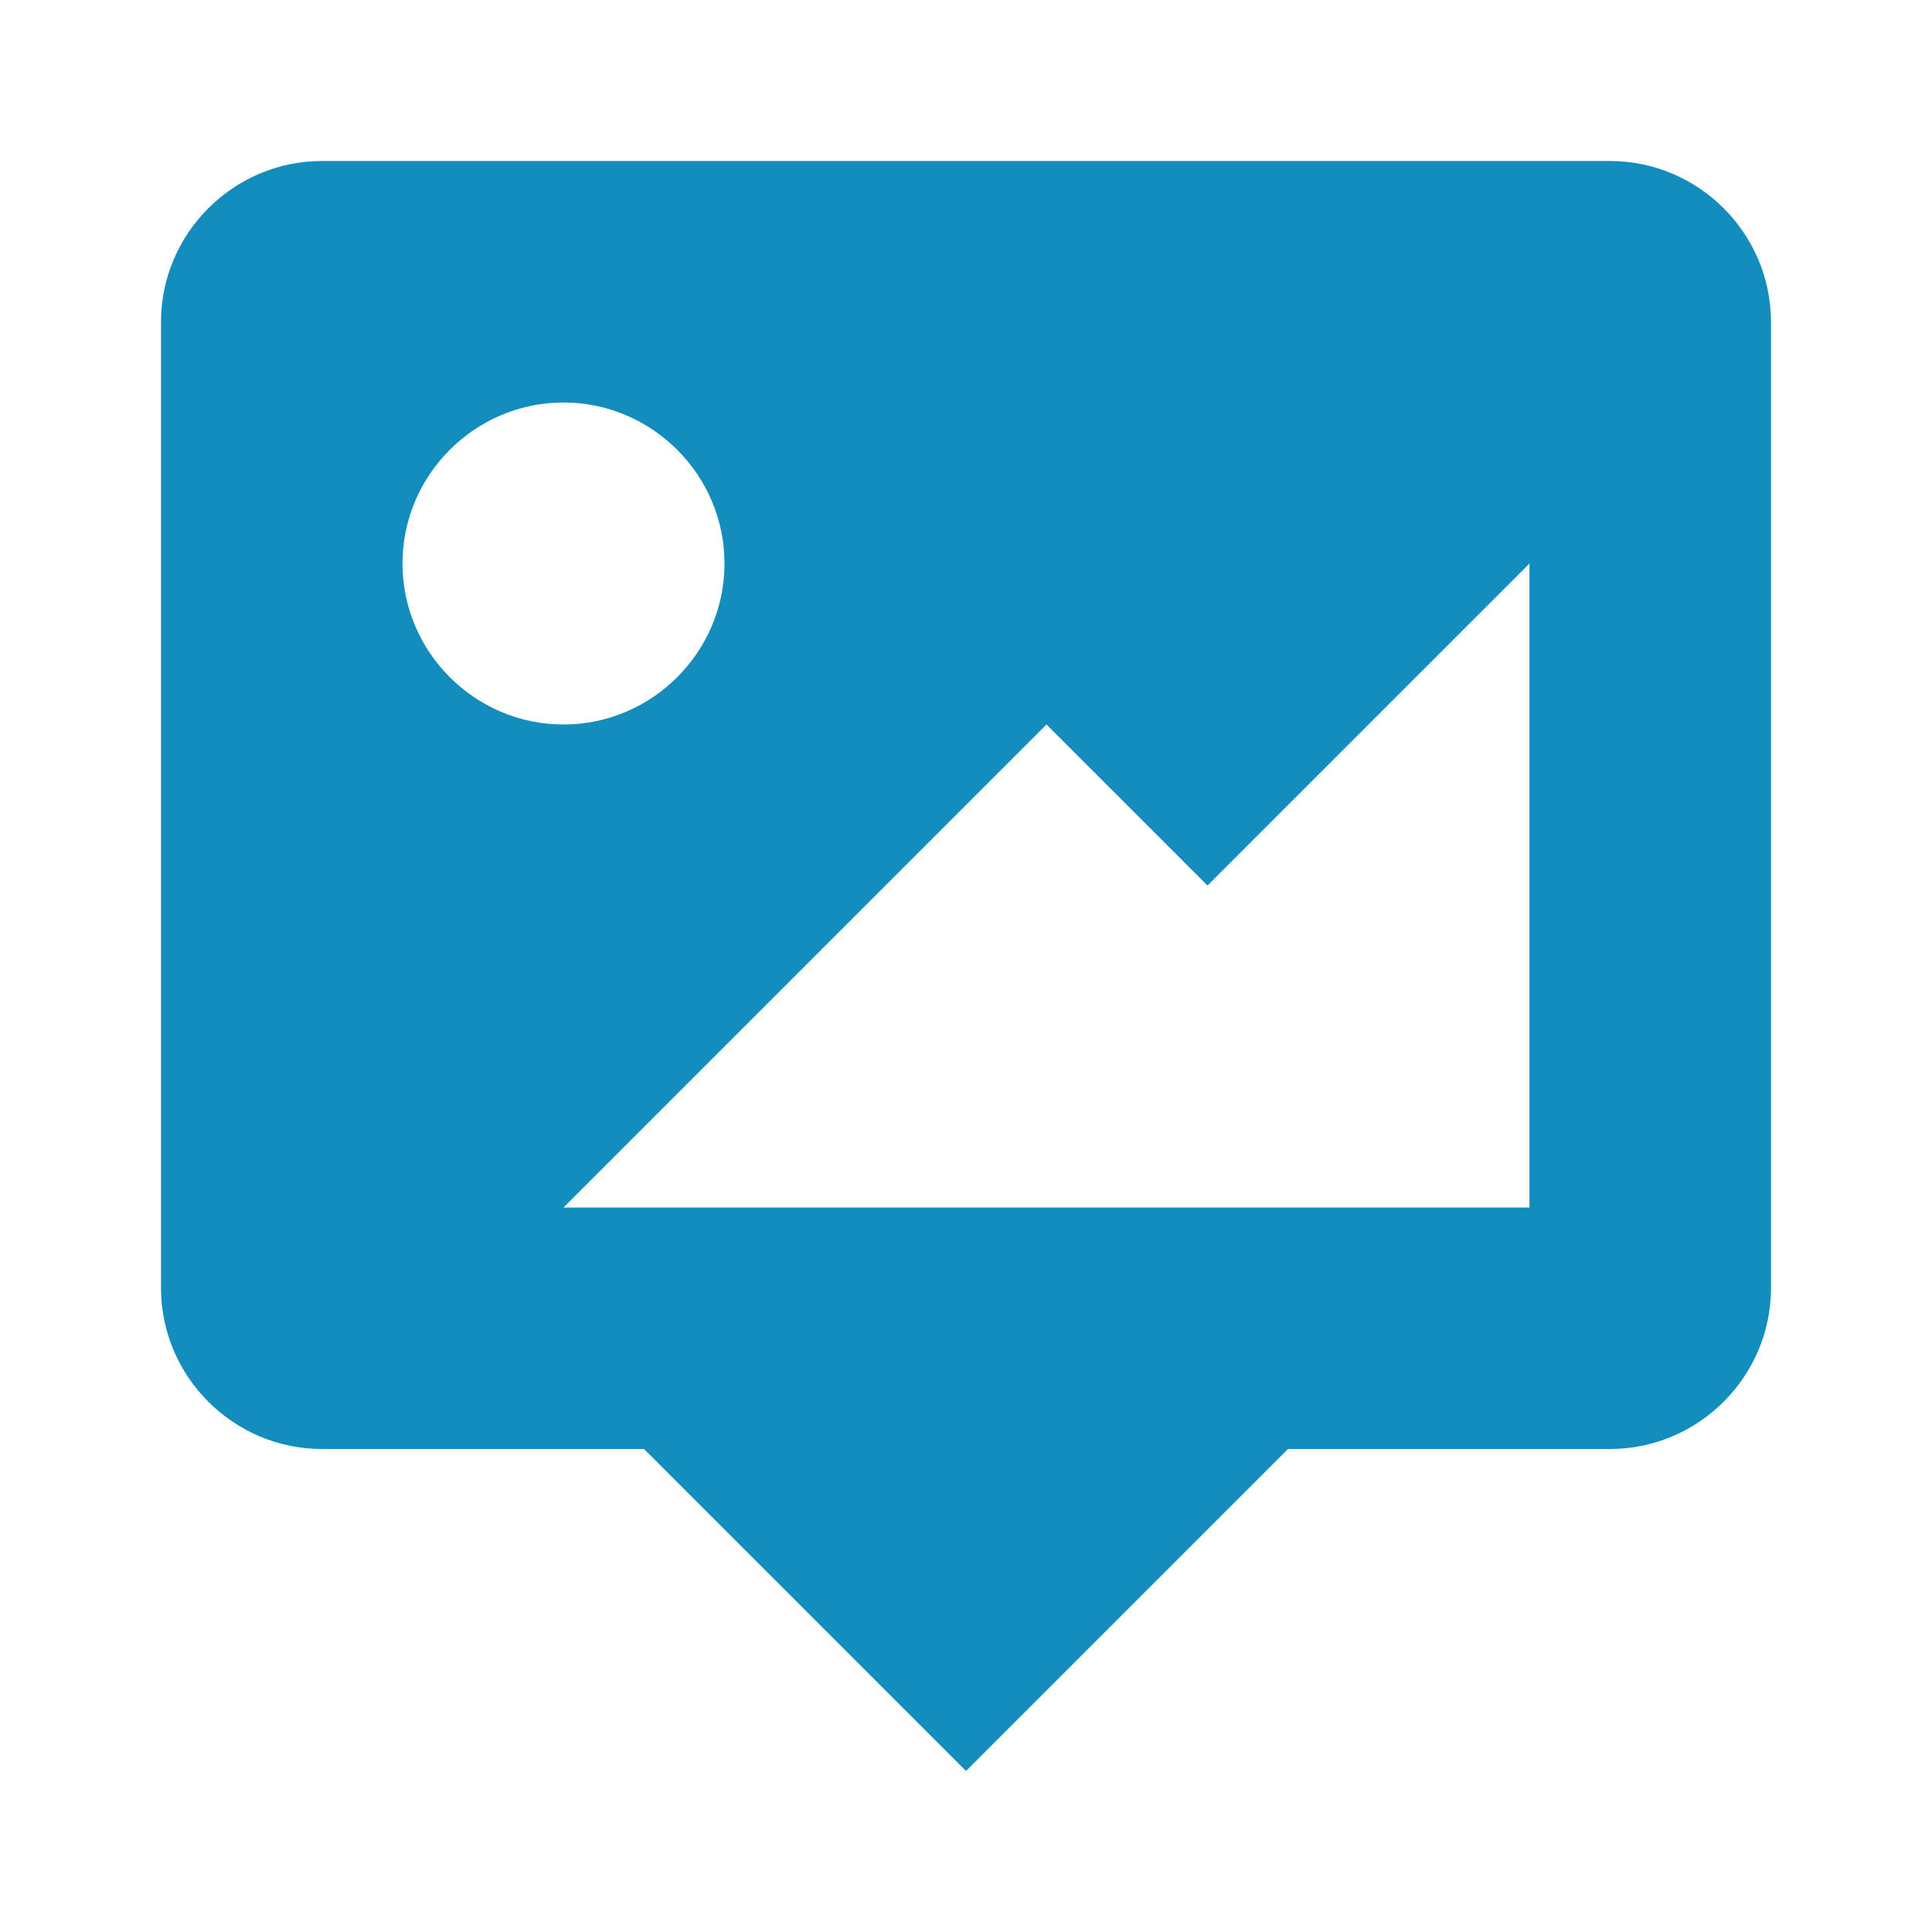 <?xml version="1.0" encoding="utf-8"?>
<!-- Generator: Adobe Illustrator 21.0.2, SVG Export Plug-In . SVG Version: 6.00 Build 0)  -->
<svg version="1.1" id="Layer_1" xmlns="http://www.w3.org/2000/svg" xmlns:xlink="http://www.w3.org/1999/xlink" x="0px" y="0px"
	 viewBox="0 0 24 24" style="enable-background:new 0 0 24 24;" xml:space="preserve">
<style type="text/css">
	.st0{fill:#128DBE;}
</style>
<path class="st0" d="M4,2h16c1.1,0,2,0.9,2,2v12c0,1.1-0.9,2-2,2h-4l-4,4l-4-4H4c-1.1,0-2-0.9-2-2V4C2,2.9,2.9,2,4,2 M19,15V7l-4,4
	l-2-2l-6,6H19 M7,5C5.9,5,5,5.9,5,7s0.9,2,2,2s2-0.9,2-2S8.1,5,7,5z"/>
</svg>
